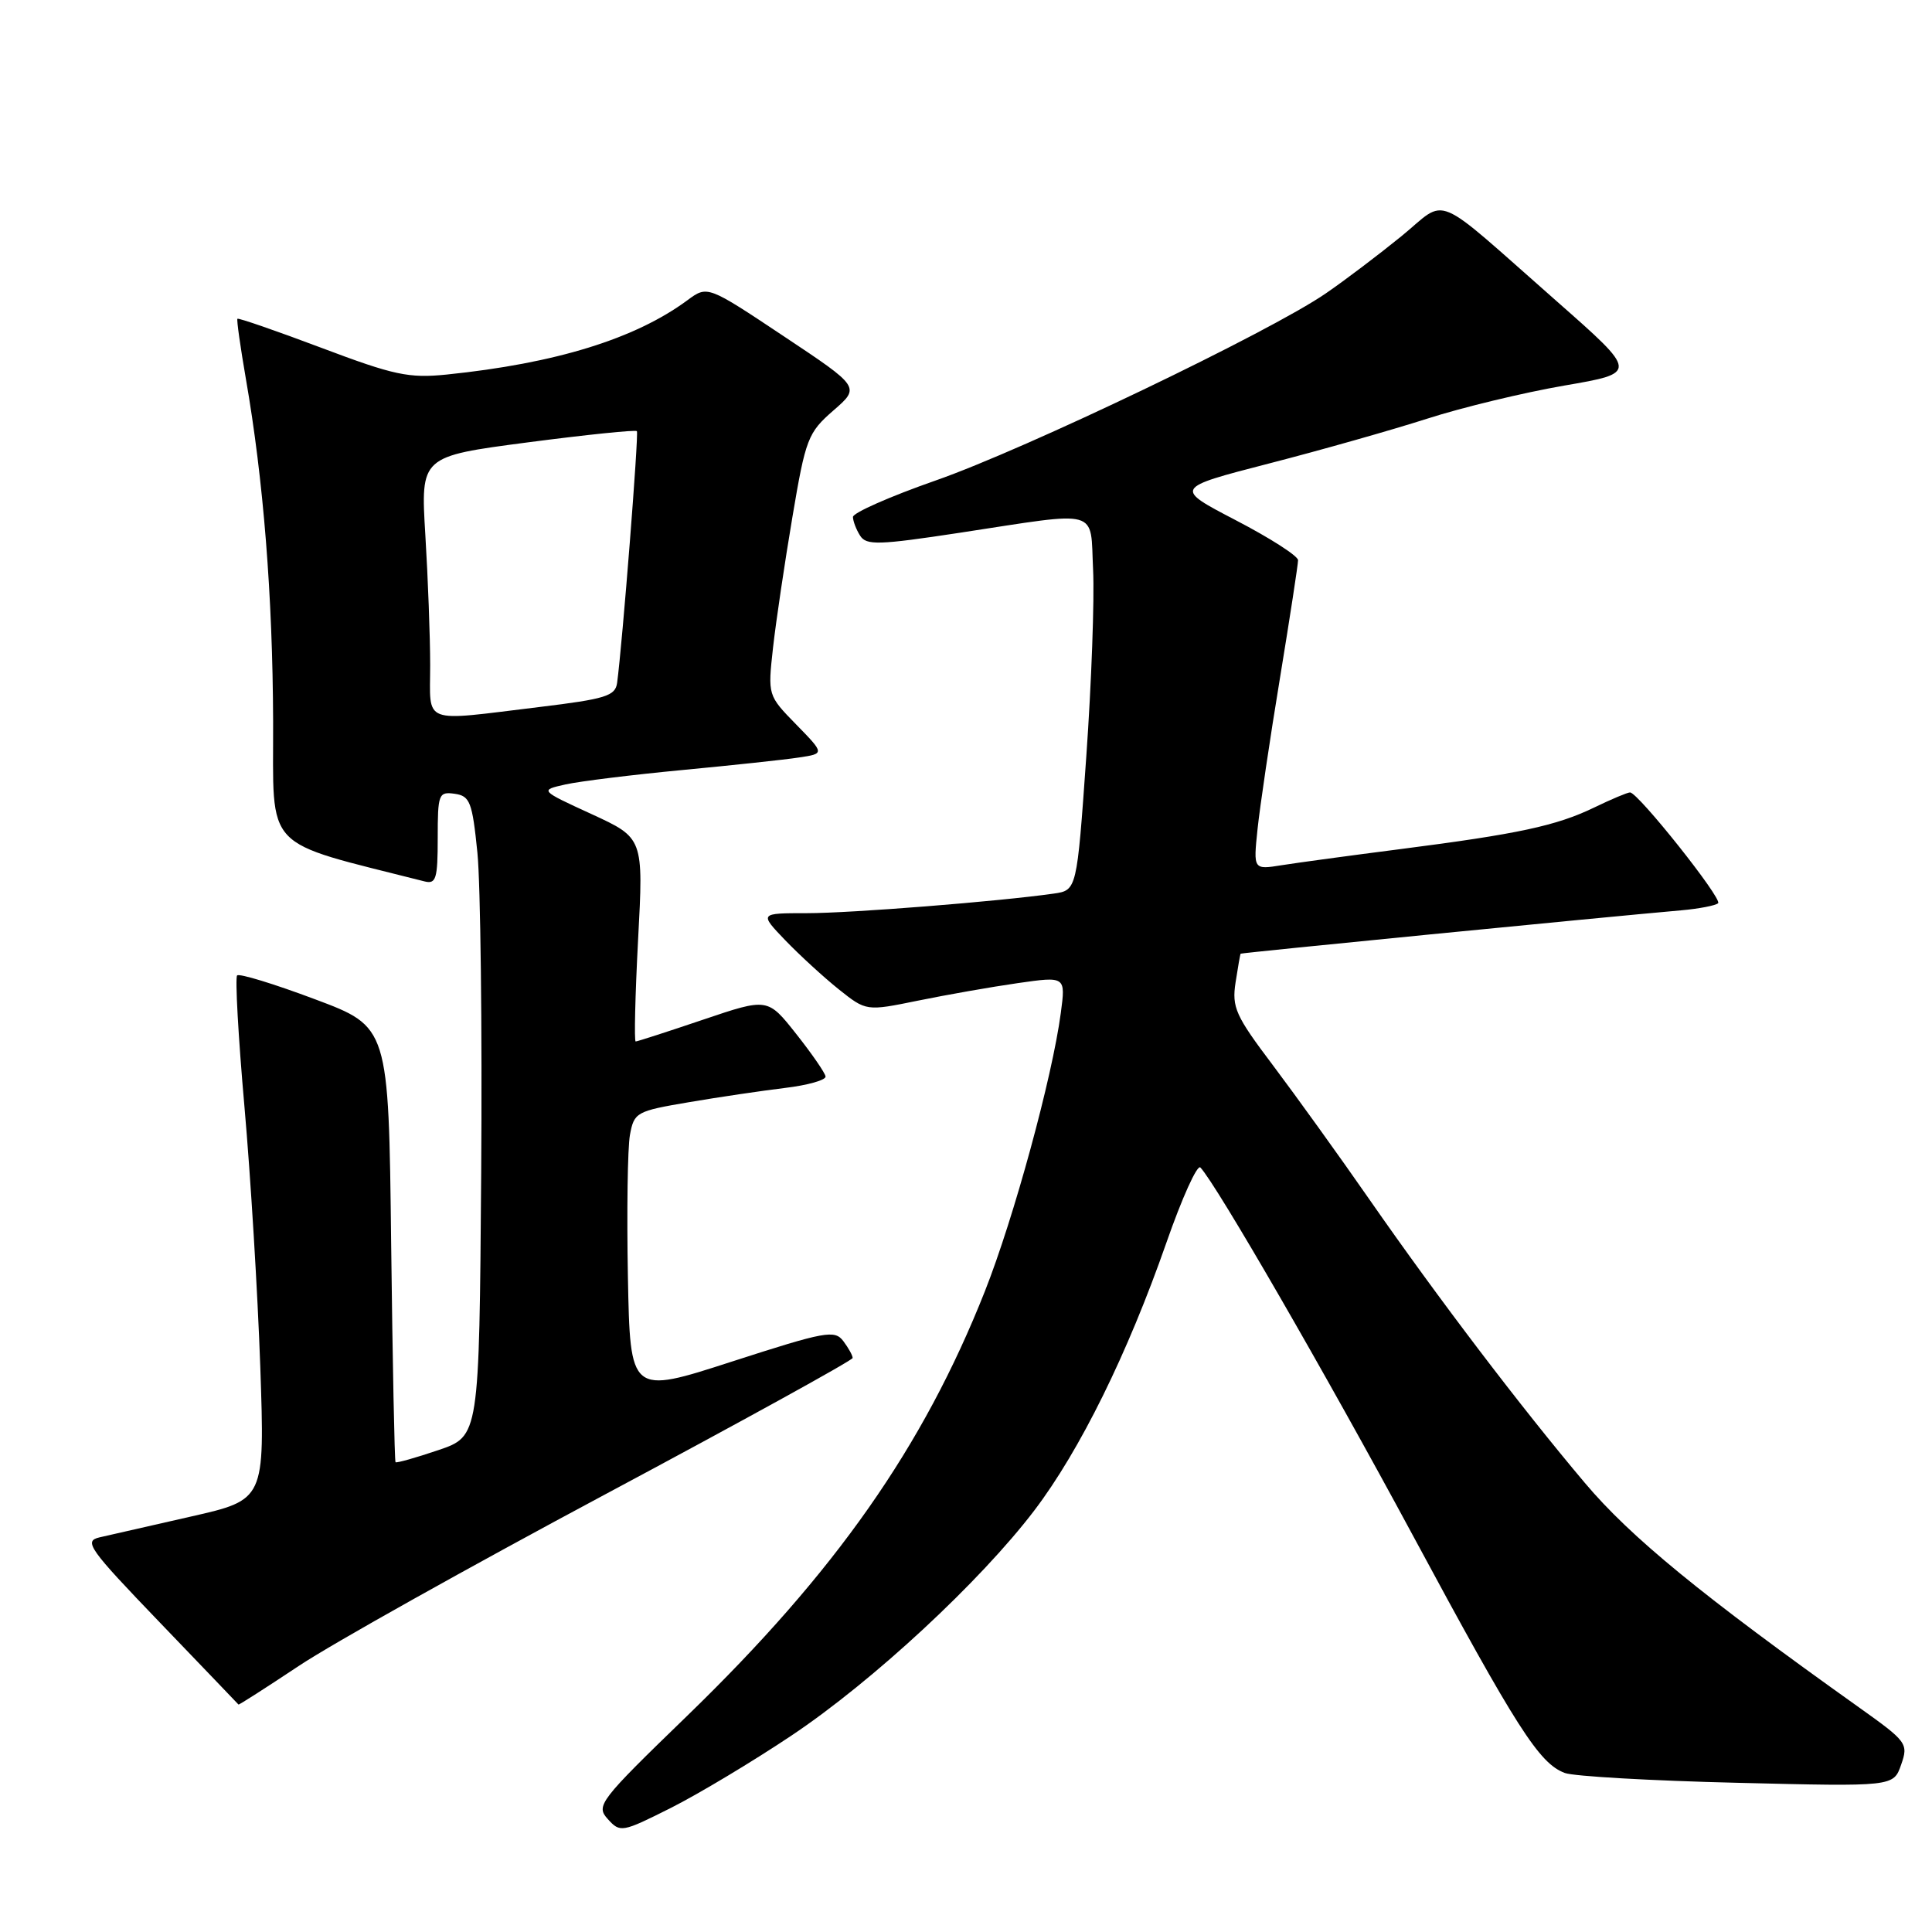 <?xml version="1.0" encoding="UTF-8" standalone="no"?>
<!DOCTYPE svg PUBLIC "-//W3C//DTD SVG 1.1//EN" "http://www.w3.org/Graphics/SVG/1.1/DTD/svg11.dtd" >
<svg xmlns="http://www.w3.org/2000/svg" xmlns:xlink="http://www.w3.org/1999/xlink" version="1.1" viewBox="0 0 256 256">
 <g >
 <path fill="currentColor"
d=" M 104.86 229.98 C 115.64 222.78 129.90 209.55 137.07 200.12 C 143.10 192.18 149.41 179.38 154.54 164.70 C 156.61 158.76 158.64 154.26 159.06 154.70 C 161.19 156.96 175.61 181.92 187.13 203.30 C 201.03 229.10 203.95 233.66 207.35 234.93 C 208.53 235.37 218.81 235.96 230.20 236.23 C 250.90 236.74 250.90 236.74 251.91 233.83 C 252.89 231.03 252.69 230.77 246.30 226.22 C 225.50 211.41 216.06 203.68 210.00 196.49 C 201.51 186.43 190.59 172.07 181.50 159.00 C 177.49 153.22 171.71 145.20 168.68 141.17 C 163.71 134.59 163.21 133.48 163.72 130.17 C 164.03 128.15 164.33 126.44 164.39 126.37 C 164.49 126.25 211.90 121.58 222.80 120.62 C 225.16 120.41 227.35 119.98 227.66 119.68 C 228.25 119.09 217.04 105.00 215.99 105.00 C 215.65 105.00 213.51 105.90 211.24 107.00 C 206.21 109.43 201.14 110.51 185.57 112.51 C 179.01 113.35 171.94 114.31 169.86 114.64 C 166.07 115.25 166.07 115.25 166.63 109.87 C 166.94 106.92 168.27 97.91 169.60 89.86 C 170.92 81.81 172.00 74.78 172.00 74.23 C 172.00 73.67 168.30 71.30 163.78 68.95 C 155.56 64.67 155.56 64.67 168.13 61.42 C 175.05 59.64 184.48 56.96 189.10 55.48 C 193.72 53.99 201.90 52.02 207.28 51.09 C 217.05 49.41 217.05 49.41 206.31 39.95 C 189.49 25.15 191.97 26.18 185.67 31.32 C 182.69 33.74 178.20 37.15 175.67 38.88 C 168.25 43.99 135.84 59.53 123.97 63.67 C 117.94 65.78 113.02 67.95 113.02 68.50 C 113.03 69.05 113.45 70.17 113.97 70.98 C 114.79 72.28 116.40 72.23 127.20 70.59 C 146.04 67.72 144.44 67.27 144.84 75.50 C 145.03 79.35 144.63 90.48 143.94 100.23 C 142.69 117.97 142.69 117.97 139.60 118.41 C 132.29 119.45 112.77 121.00 106.94 121.00 C 100.61 121.00 100.61 121.00 104.05 124.59 C 105.95 126.56 109.14 129.49 111.14 131.09 C 114.78 133.99 114.78 133.99 121.64 132.59 C 125.41 131.82 131.36 130.77 134.85 130.27 C 141.21 129.36 141.21 129.36 140.56 134.24 C 139.43 142.74 134.34 161.41 130.49 171.13 C 122.33 191.74 110.71 208.31 91.07 227.34 C 79.39 238.65 78.92 239.26 80.54 241.04 C 82.18 242.86 82.42 242.81 88.93 239.54 C 92.61 237.68 99.78 233.38 104.86 229.98 Z  M 39.60 220.74 C 43.94 217.84 62.23 207.61 80.23 197.99 C 98.23 188.37 112.97 180.25 112.98 179.94 C 112.99 179.63 112.44 178.63 111.75 177.71 C 110.60 176.18 109.39 176.41 97.00 180.41 C 83.50 184.78 83.50 184.78 83.20 169.14 C 83.04 160.54 83.16 152.10 83.47 150.39 C 84.02 147.39 84.31 147.23 91.27 146.05 C 95.25 145.37 100.97 144.53 104.00 144.16 C 107.03 143.80 109.45 143.11 109.39 142.64 C 109.33 142.16 107.58 139.63 105.50 137.00 C 101.72 132.22 101.72 132.22 93.17 135.11 C 88.47 136.70 84.45 138.00 84.23 138.00 C 84.02 138.00 84.16 131.93 84.55 124.52 C 85.27 111.04 85.27 111.04 78.38 107.87 C 71.50 104.71 71.50 104.71 74.94 103.94 C 76.83 103.52 83.81 102.66 90.44 102.03 C 97.07 101.40 104.02 100.66 105.88 100.37 C 109.27 99.86 109.27 99.86 105.50 96.00 C 101.73 92.14 101.73 92.14 102.43 85.82 C 102.82 82.34 103.98 74.55 105.00 68.50 C 106.75 58.11 107.06 57.33 110.42 54.40 C 113.99 51.30 113.99 51.30 103.86 44.56 C 93.74 37.82 93.74 37.82 91.09 39.78 C 84.16 44.90 73.63 48.15 59.19 49.63 C 54.17 50.14 52.21 49.72 42.59 46.09 C 36.59 43.83 31.58 42.10 31.46 42.24 C 31.34 42.38 31.85 45.97 32.58 50.20 C 34.91 63.57 36.13 78.97 36.19 95.55 C 36.25 113.08 34.53 111.27 56.25 116.79 C 57.78 117.18 58.00 116.44 58.00 111.05 C 58.00 105.20 58.12 104.88 60.25 105.18 C 62.27 105.47 62.58 106.25 63.26 113.00 C 63.67 117.12 63.90 136.21 63.76 155.40 C 63.50 190.31 63.50 190.31 58.08 192.15 C 55.10 193.16 52.55 193.88 52.41 193.75 C 52.28 193.61 52.02 180.58 51.83 164.78 C 51.50 136.06 51.50 136.06 41.72 132.40 C 36.34 130.38 31.71 128.96 31.42 129.25 C 31.14 129.53 31.57 137.36 32.39 146.63 C 33.21 155.91 34.15 171.43 34.49 181.12 C 35.09 198.73 35.09 198.73 25.30 200.95 C 19.91 202.17 14.45 203.42 13.18 203.71 C 11.06 204.21 11.76 205.19 21.18 214.99 C 26.85 220.89 31.54 225.79 31.60 225.86 C 31.65 225.94 35.25 223.63 39.60 220.74 Z  M 57.00 88.16 C 57.00 84.39 56.71 76.62 56.36 70.89 C 55.73 60.48 55.73 60.48 69.91 58.62 C 77.71 57.60 84.23 56.93 84.39 57.13 C 84.66 57.46 82.47 85.30 81.77 90.49 C 81.53 92.22 80.24 92.62 71.50 93.68 C 55.66 95.60 57.00 96.11 57.00 88.16 Z "/>
</g>
</svg>
